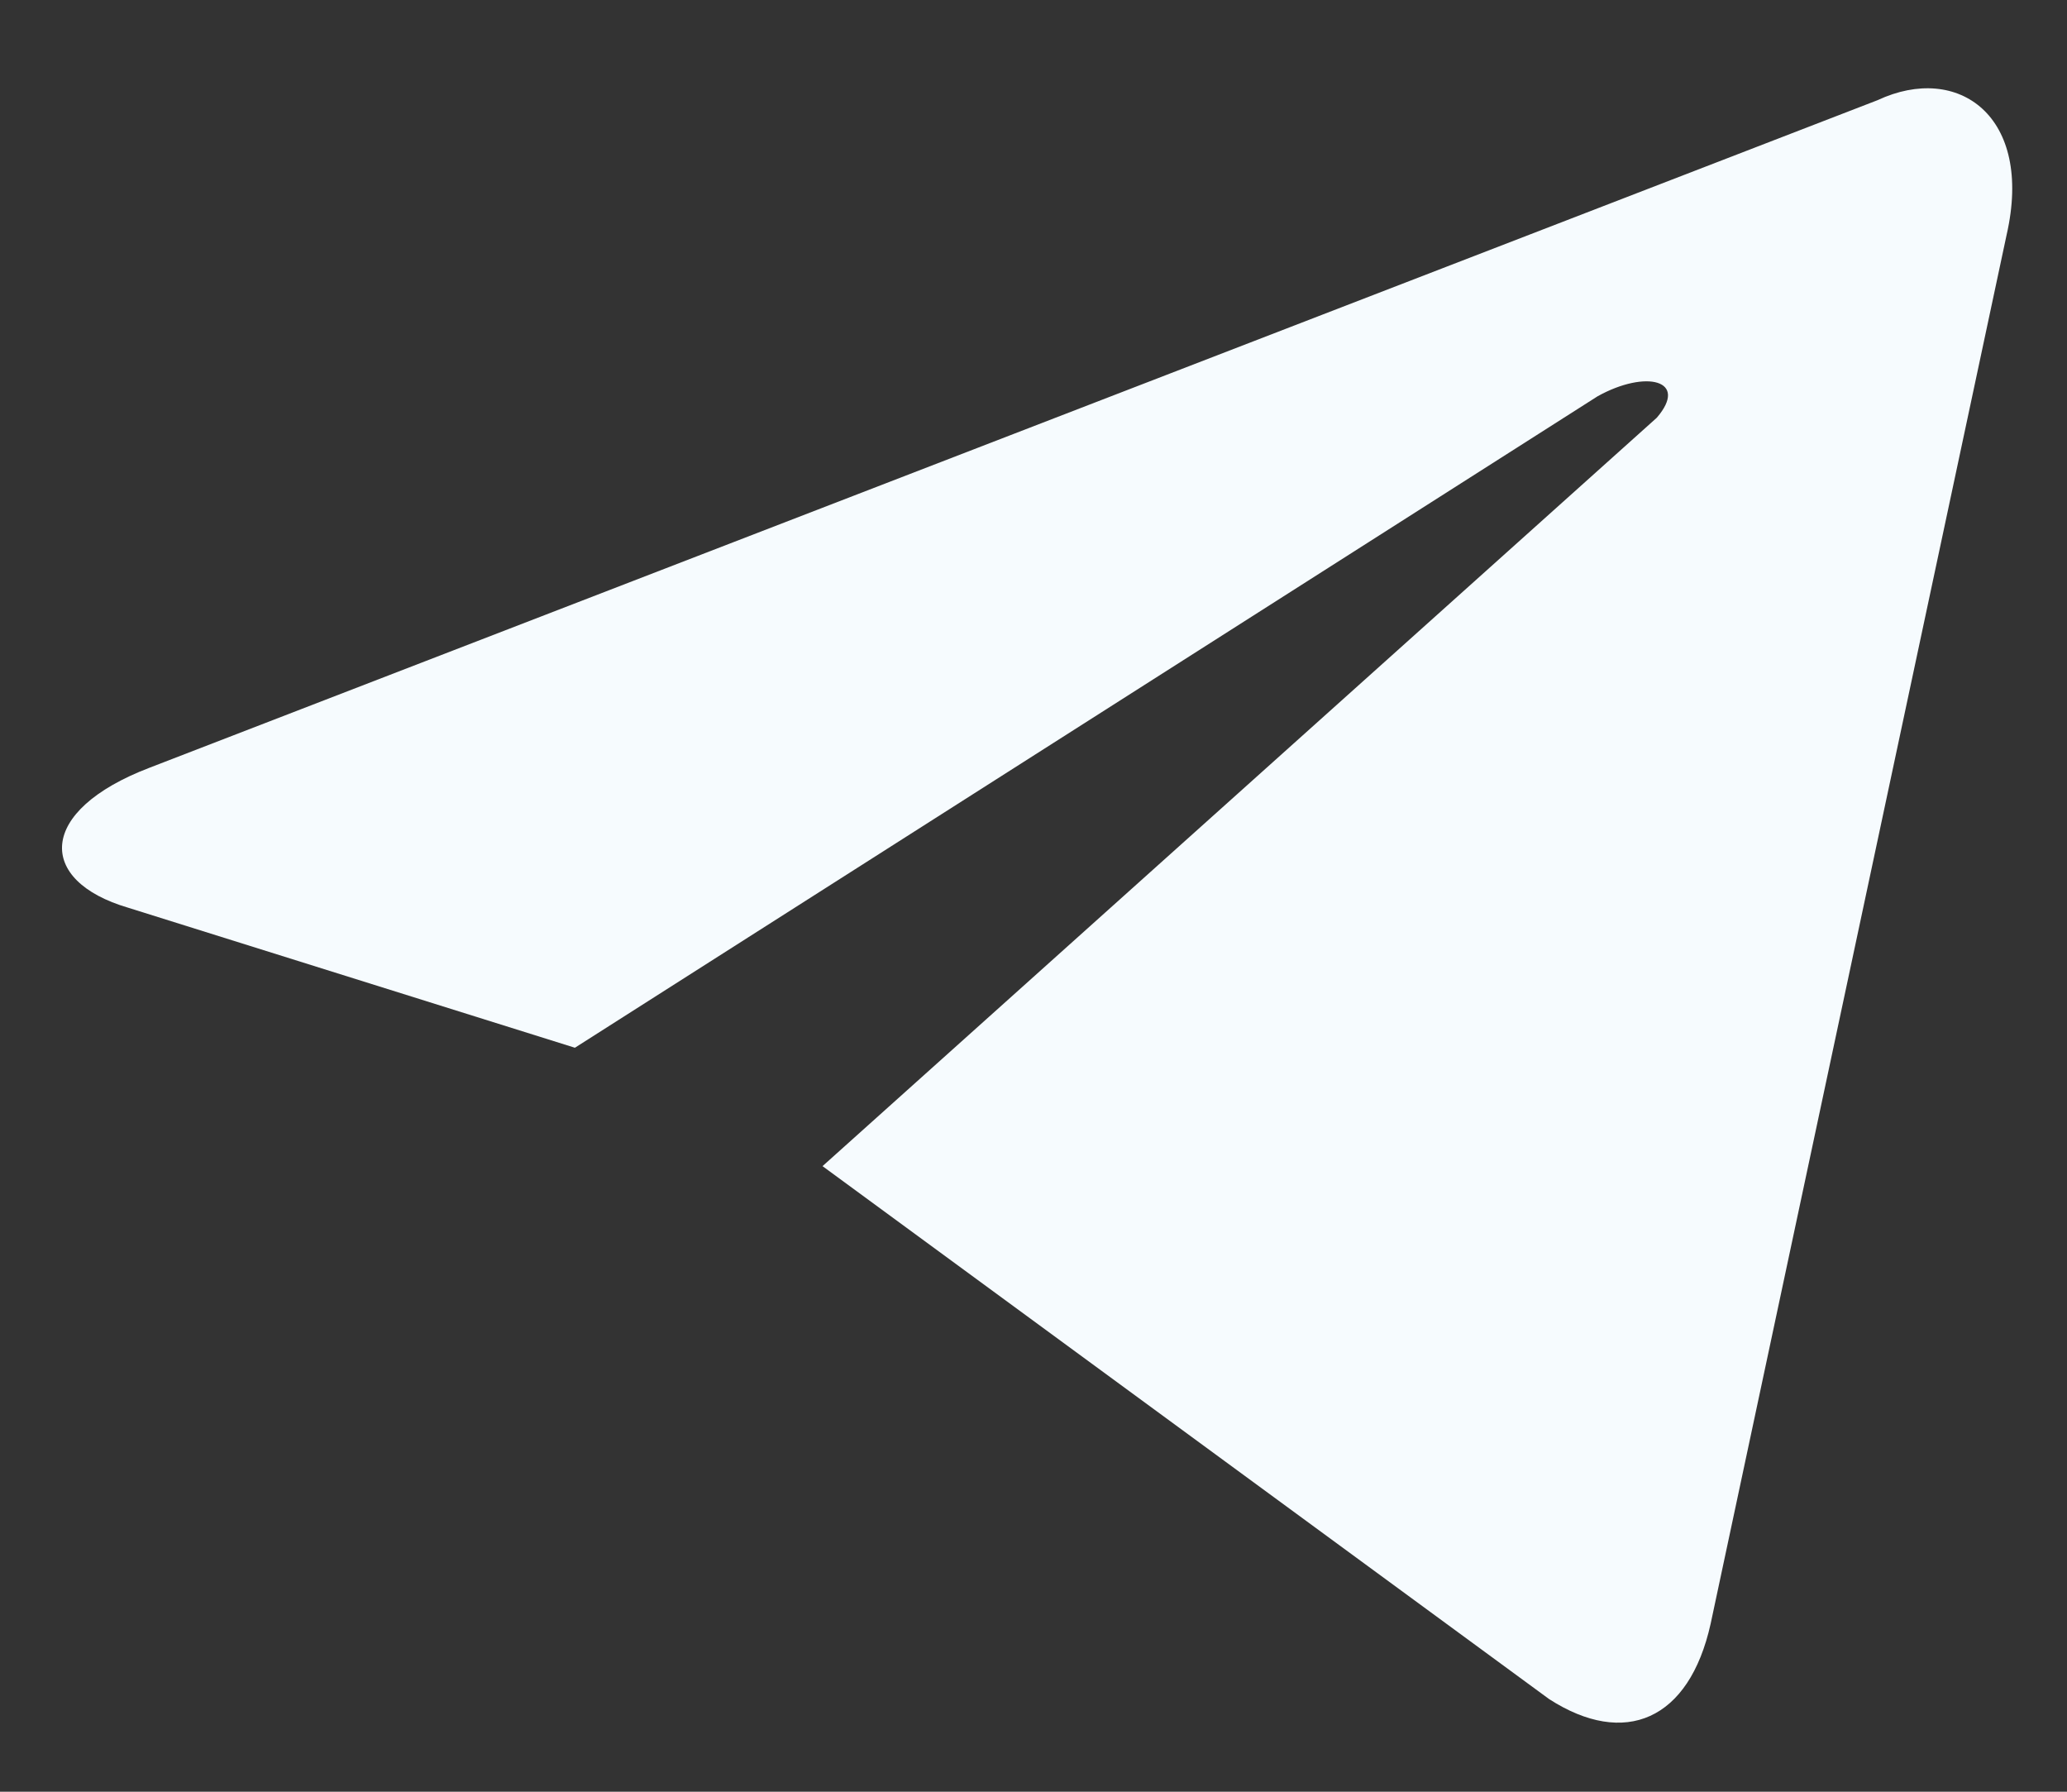 <svg width="15" height="13" viewBox="0 0 15 13" fill="none" xmlns="http://www.w3.org/2000/svg">
<rect x="0" y="0" width="15" height="13" fill="#333333" stroke="none"/>
<path d="M5.969 8.461L11.242 12.328C11.789 12.68 12.258 12.484 12.414 11.781L14.562 1.703C14.758 0.844 14.211 0.453 13.625 0.727L1.086 5.57C0.266 5.883 0.266 6.391 0.93 6.586L4.172 7.602L11.594 2.875C11.945 2.68 12.258 2.758 12.023 3.031" fill="#F6FBFE"/>
</svg>
